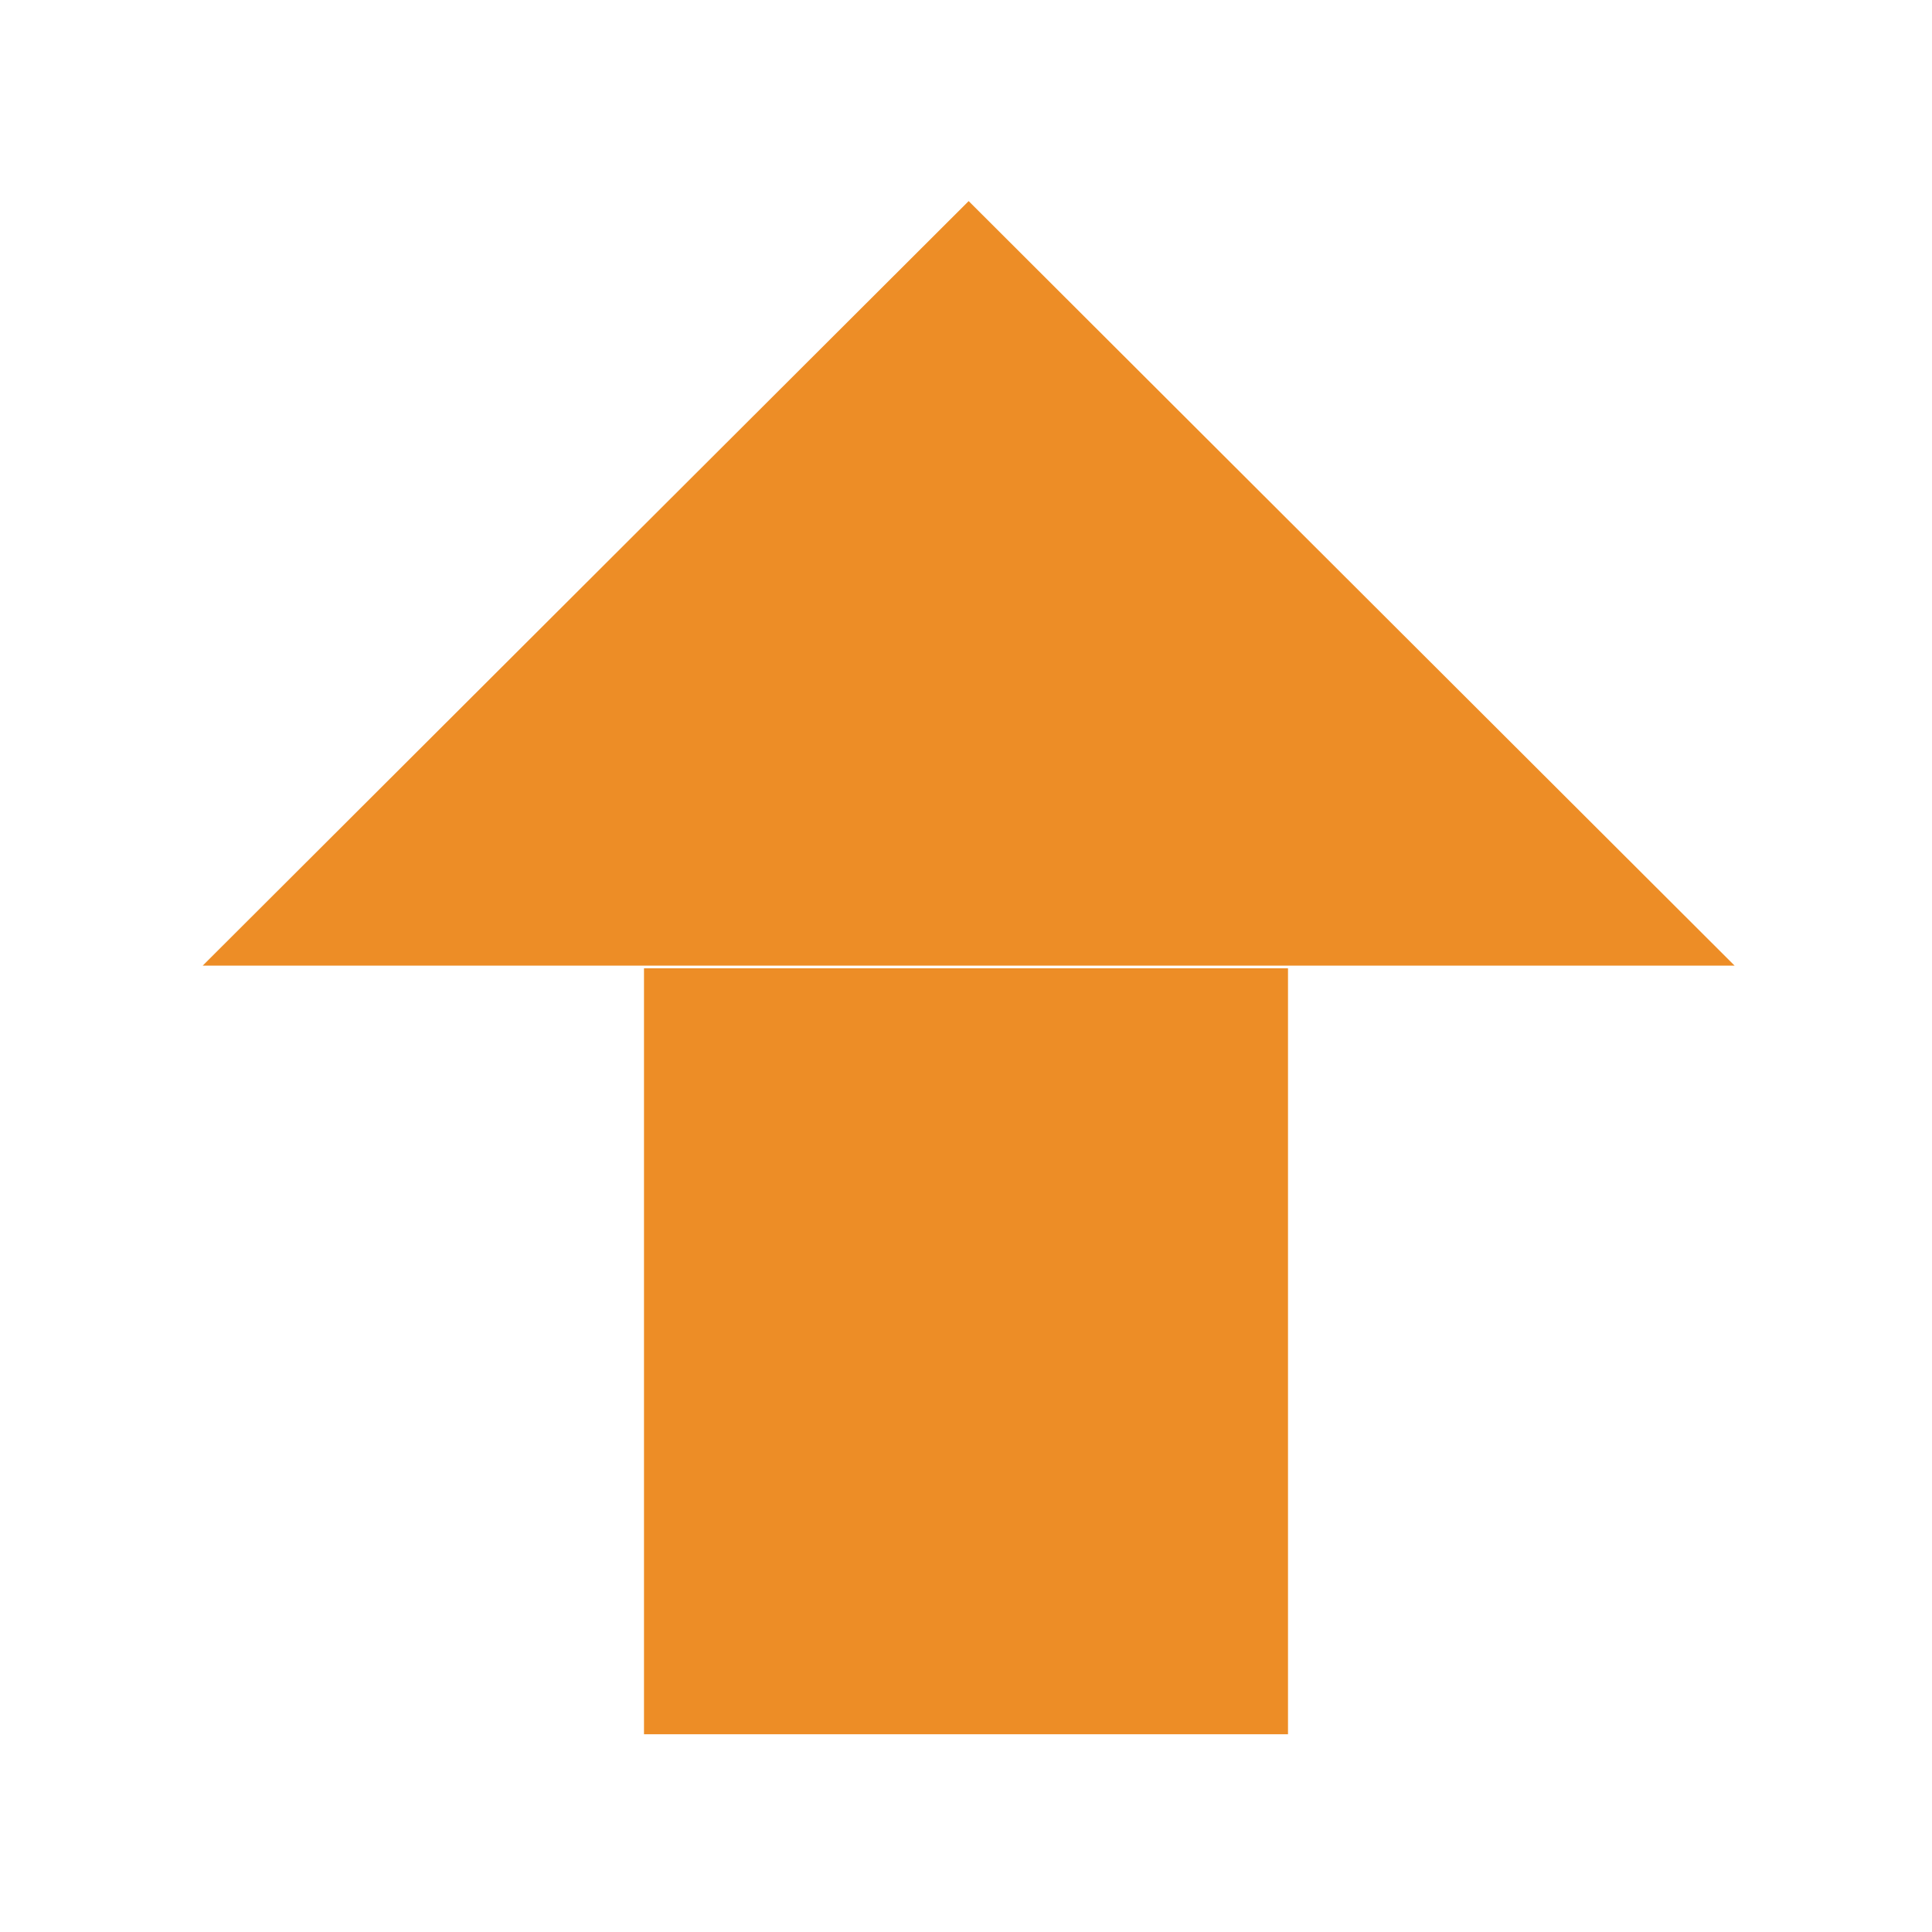 <svg clip-rule="evenodd" fill-rule="evenodd" stroke-linejoin="round" stroke-miterlimit="2" viewBox="0 0 48 48" xmlns="http://www.w3.org/2000/svg"><g fill="#ed8d26" fill-rule="nonzero"><path d="m240 109 110 131h-220z" transform="matrix(.173 0 0 .145 -17.454 -10.809)"/><path d="m200 210h80v110h-80z" transform="matrix(.2 0 0 .173 -24 -12.273)"/></g></svg>